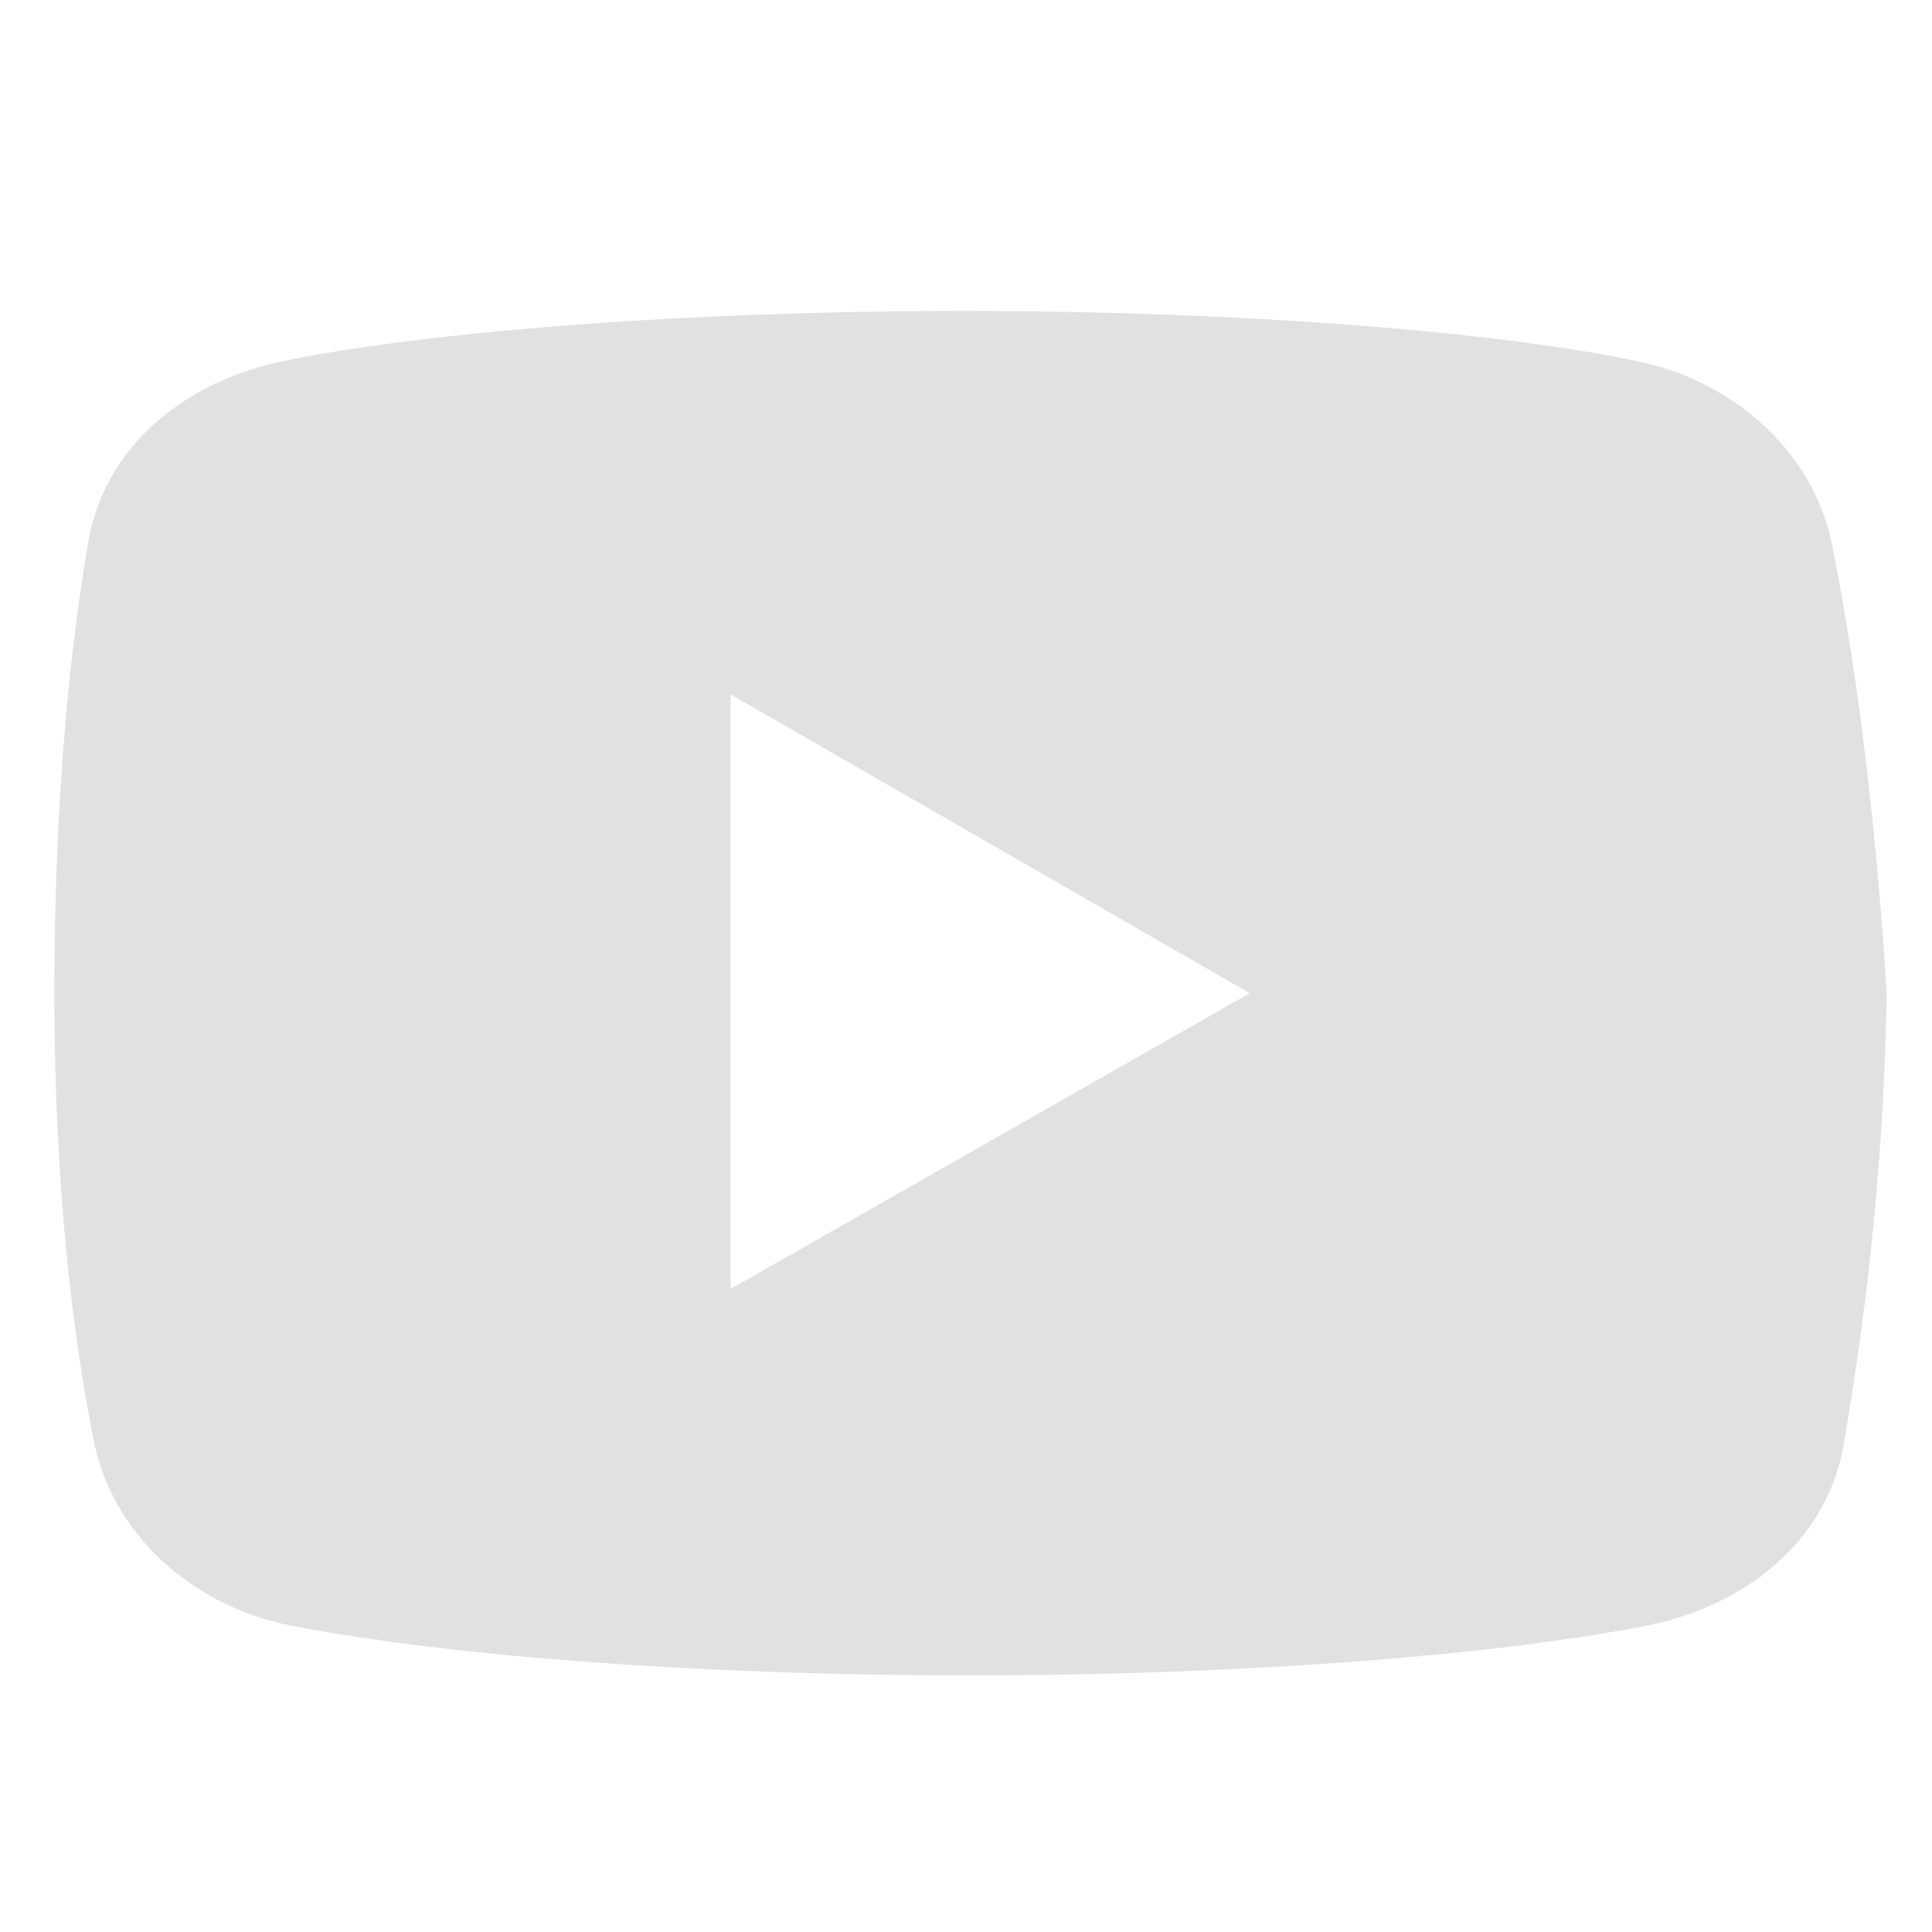 <?xml version="1.0" encoding="utf-8"?>
<!-- Generator: Adobe Illustrator 27.2.0, SVG Export Plug-In . SVG Version: 6.00 Build 0)  -->
<svg version="1.1" id="Layer_1" xmlns="http://www.w3.org/2000/svg" xmlns:xlink="http://www.w3.org/1999/xlink" x="0px" y="0px"
	 viewBox="0 0 64 64" style="enable-background:new 0 0 64 64;" xml:space="preserve">
<style type="text/css">
	.st0{fill:#E0E1E0;}
</style>
<path class="st0" d="M60.7,18.1c-0.6-3.1-3.2-5.4-6.3-6.1c-4.6-1-13.2-1.7-22.5-1.7c-9.3,0-18,0.7-22.7,1.7
	c-3.1,0.7-5.8,2.8-6.3,6.1c-0.6,3.5-1.1,8.5-1.1,14.8s0.6,11.3,1.3,14.8c0.6,3.1,3.2,5.4,6.3,6.1c4.9,1,13.4,1.7,22.7,1.7
	s17.8-0.7,22.7-1.7c3.1-0.7,5.8-2.8,6.3-6.1c0.6-3.5,1.3-8.6,1.4-14.8C62.1,26.5,61.4,21.6,60.7,18.1z M24.2,42.7V23l17.2,9.9
	L24.2,42.7z"/>
</svg>
